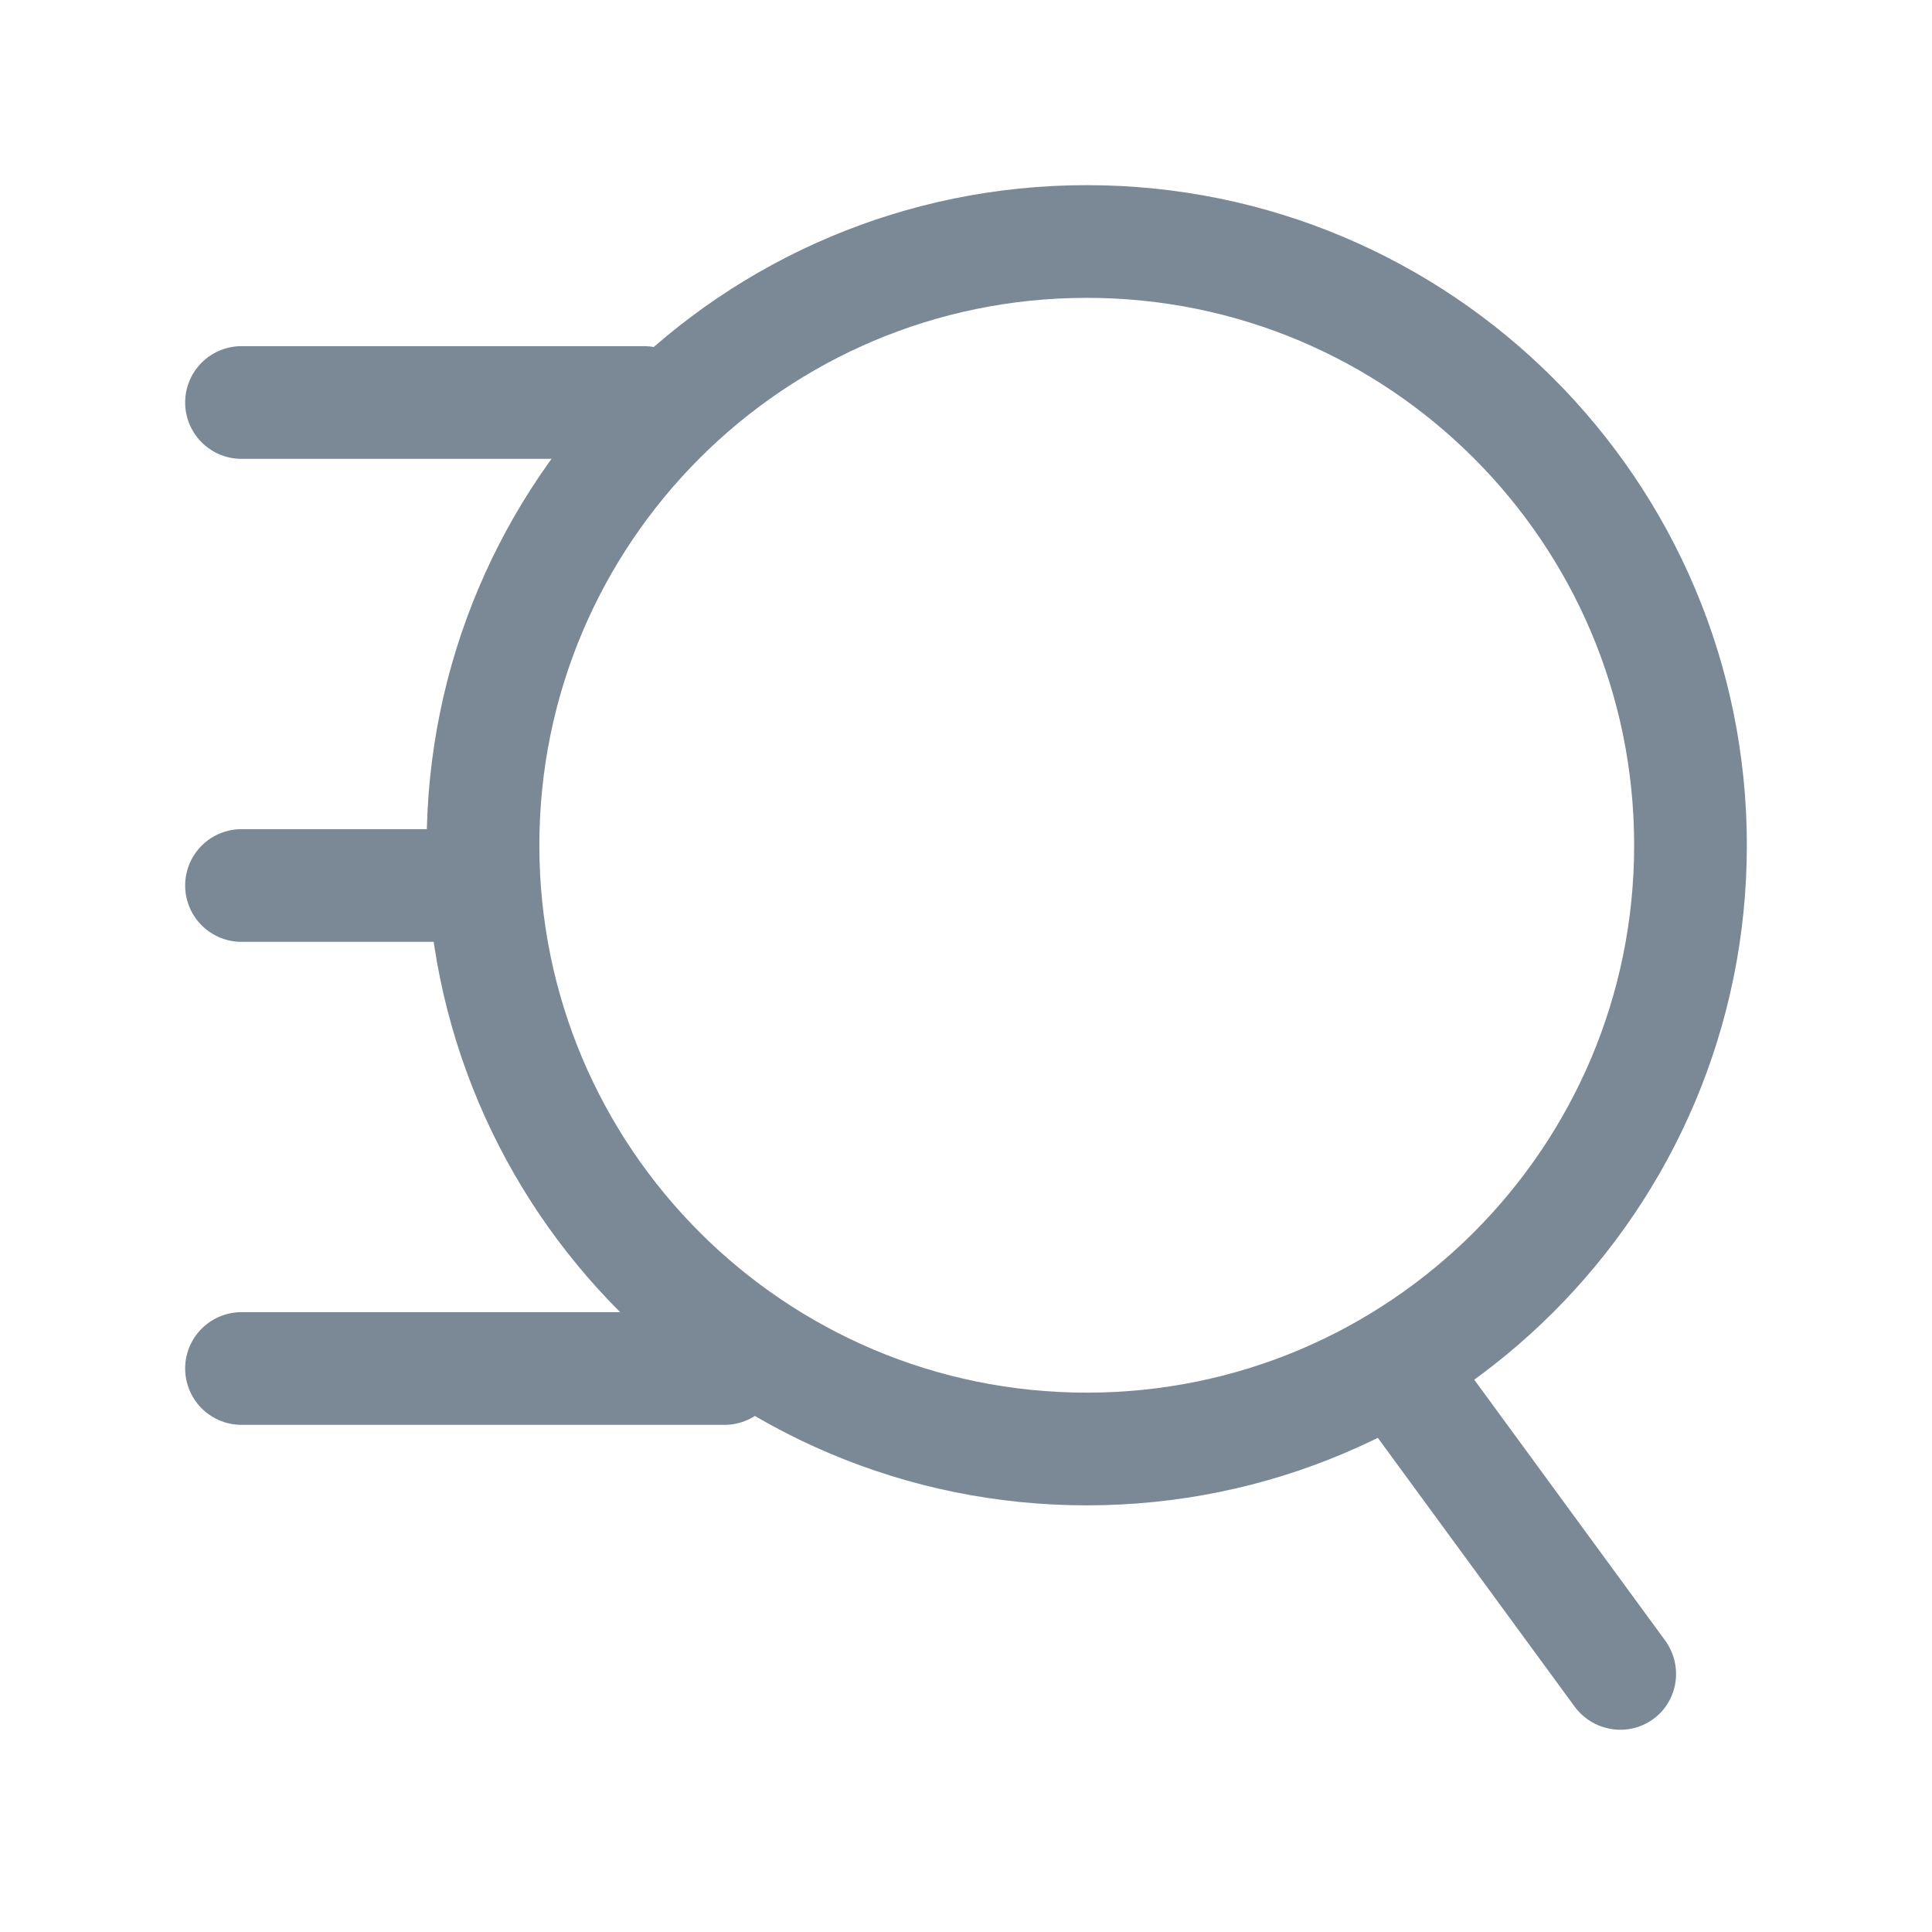 <svg width="24" height="24" viewBox="0 0 24 24" fill="none" xmlns="http://www.w3.org/2000/svg">
<g id="&#236;&#185;&#180;&#237;&#133;&#140;&#234;&#179;&#160;&#235;&#166;&#172;_disabled">
<g id="Group 3011">
<path id="Ellipse 5" d="M21 10.5C21 14.642 17.642 18 13.5 18C9.358 18 6 14.642 6 10.5C6 6.358 9.358 3 13.5 3C17.642 3 21 6.358 21 10.5Z" stroke="#7A8995" stroke-width="1.4"/>
<path id="Vector 13" d="M19.559 21.198C19.789 21.511 20.227 21.581 20.537 21.355C20.848 21.128 20.913 20.69 20.683 20.376L19.559 21.198ZM16.786 17.411L19.559 21.198L20.683 20.376L17.911 16.589L16.786 17.411Z" fill="#7A8995"/>
<path id="Vector 14" d="M3 5H8" stroke="#7A8995" stroke-width="1.4" stroke-linecap="round"/>
<path id="Vector 15" d="M3 17H6H9" stroke="#7A8995" stroke-width="1.4" stroke-linecap="round"/>
<path id="Vector 16" d="M3 11H6" stroke="#7A8995" stroke-width="1.4" stroke-linecap="round"/>
</g>
</g>
</svg>
